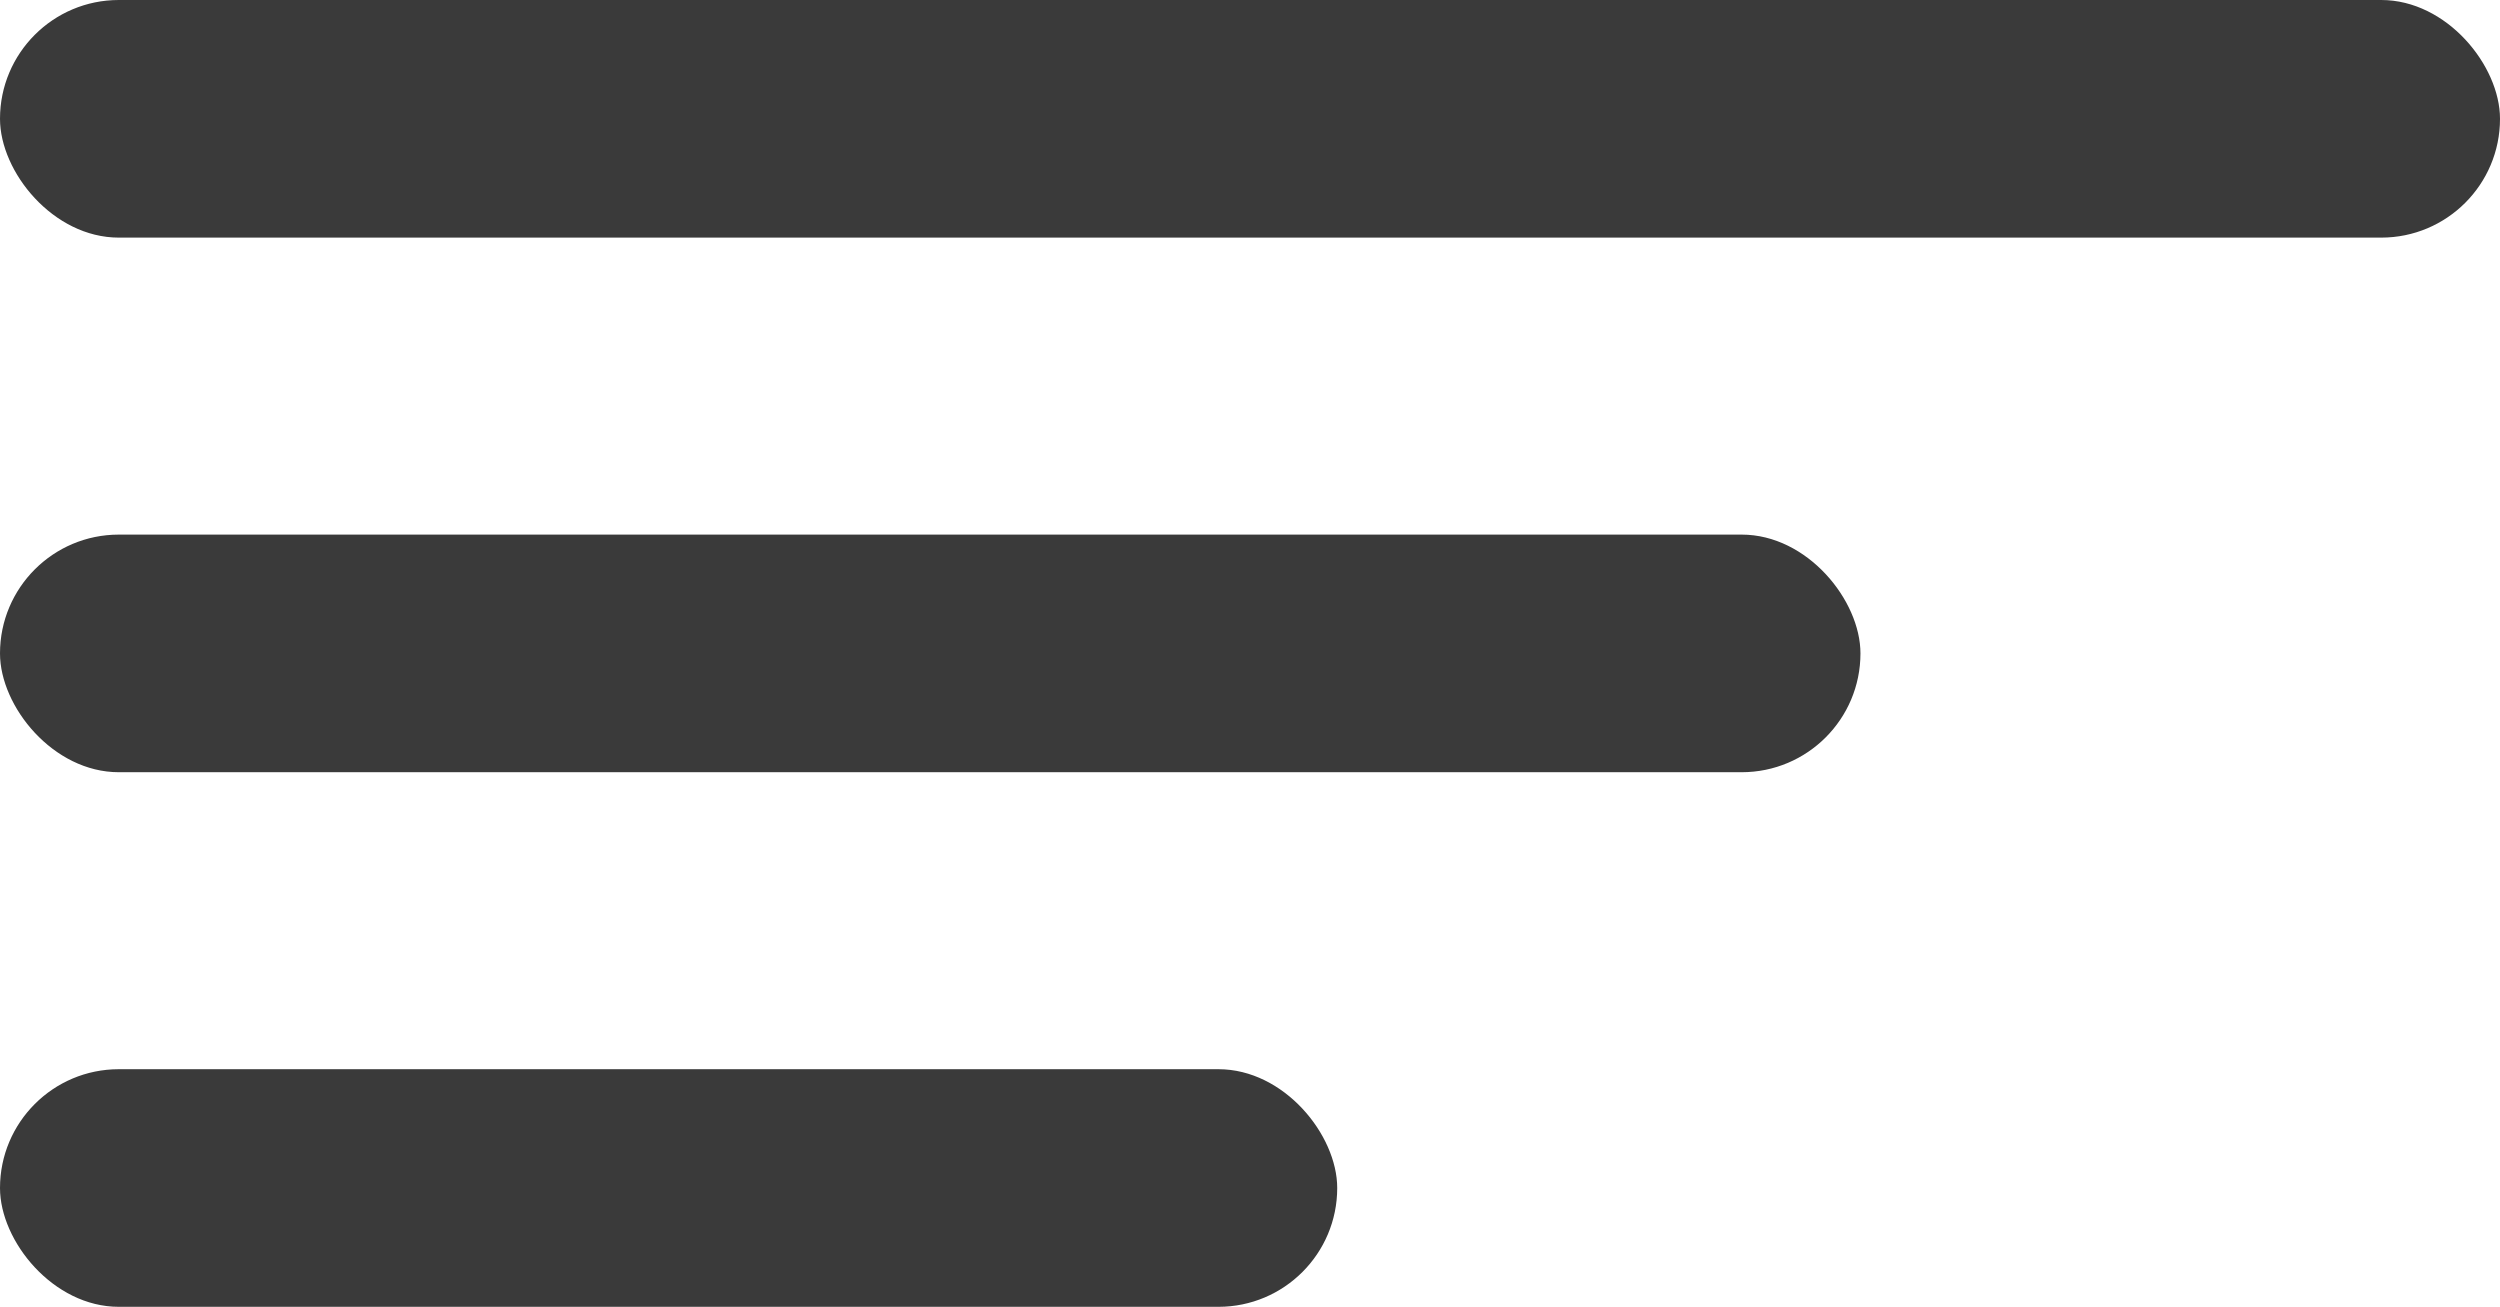 <svg width="44" height="23" viewBox="0 0 44 23" fill="none" xmlns="http://www.w3.org/2000/svg">
<rect y="18.818" width="23.535" height="4.182" rx="2.091" fill="#3A3A3A"/>
<rect y="9.409" width="32.744" height="4.182" rx="2.091" fill="#3A3A3A"/>
<rect width="44" height="4.182" rx="2.091" fill="#3A3A3A"/>
</svg>
